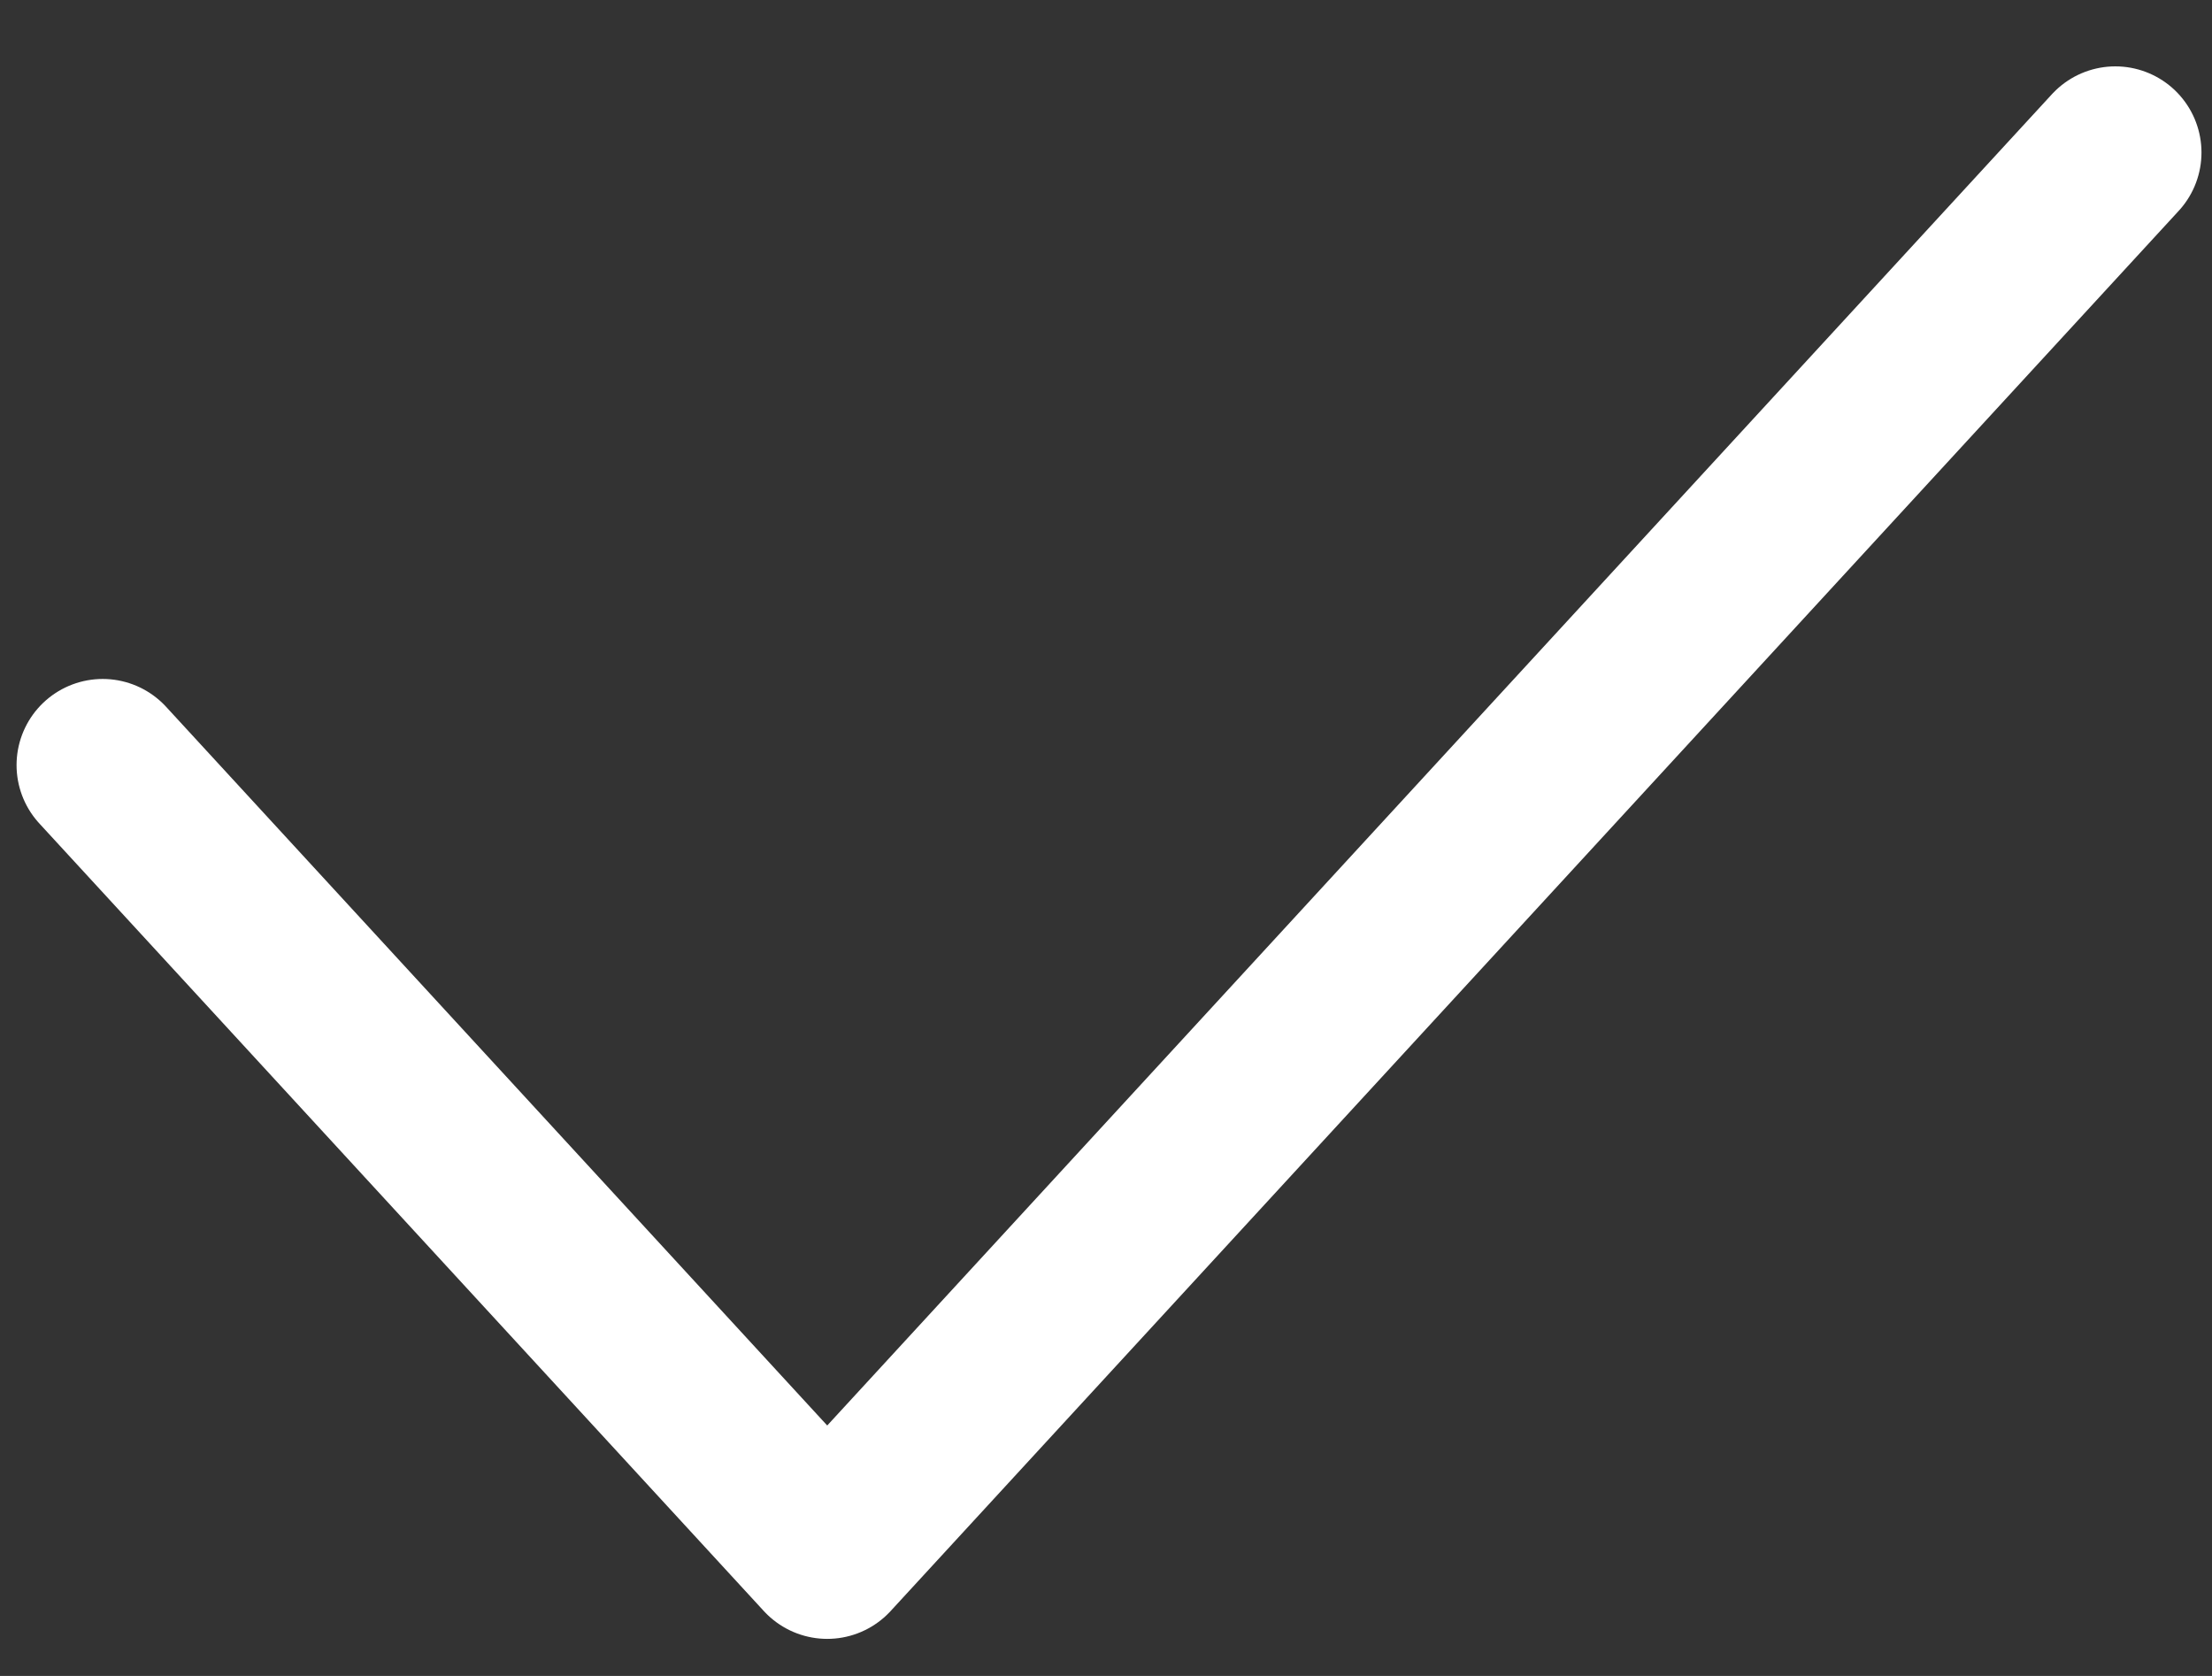 <svg width="33" height="25" viewBox="0 0 33 25" fill="none" xmlns="http://www.w3.org/2000/svg">
<rect x="0" y="0" width="33" height="25" fill="#333333" stroke="none"/>
<path d="M1.532 11.413L12.341 23.162L31.558 2.275" stroke="white" stroke-width="2.57" stroke-linecap="round" stroke-linejoin="round"/>
</svg>
